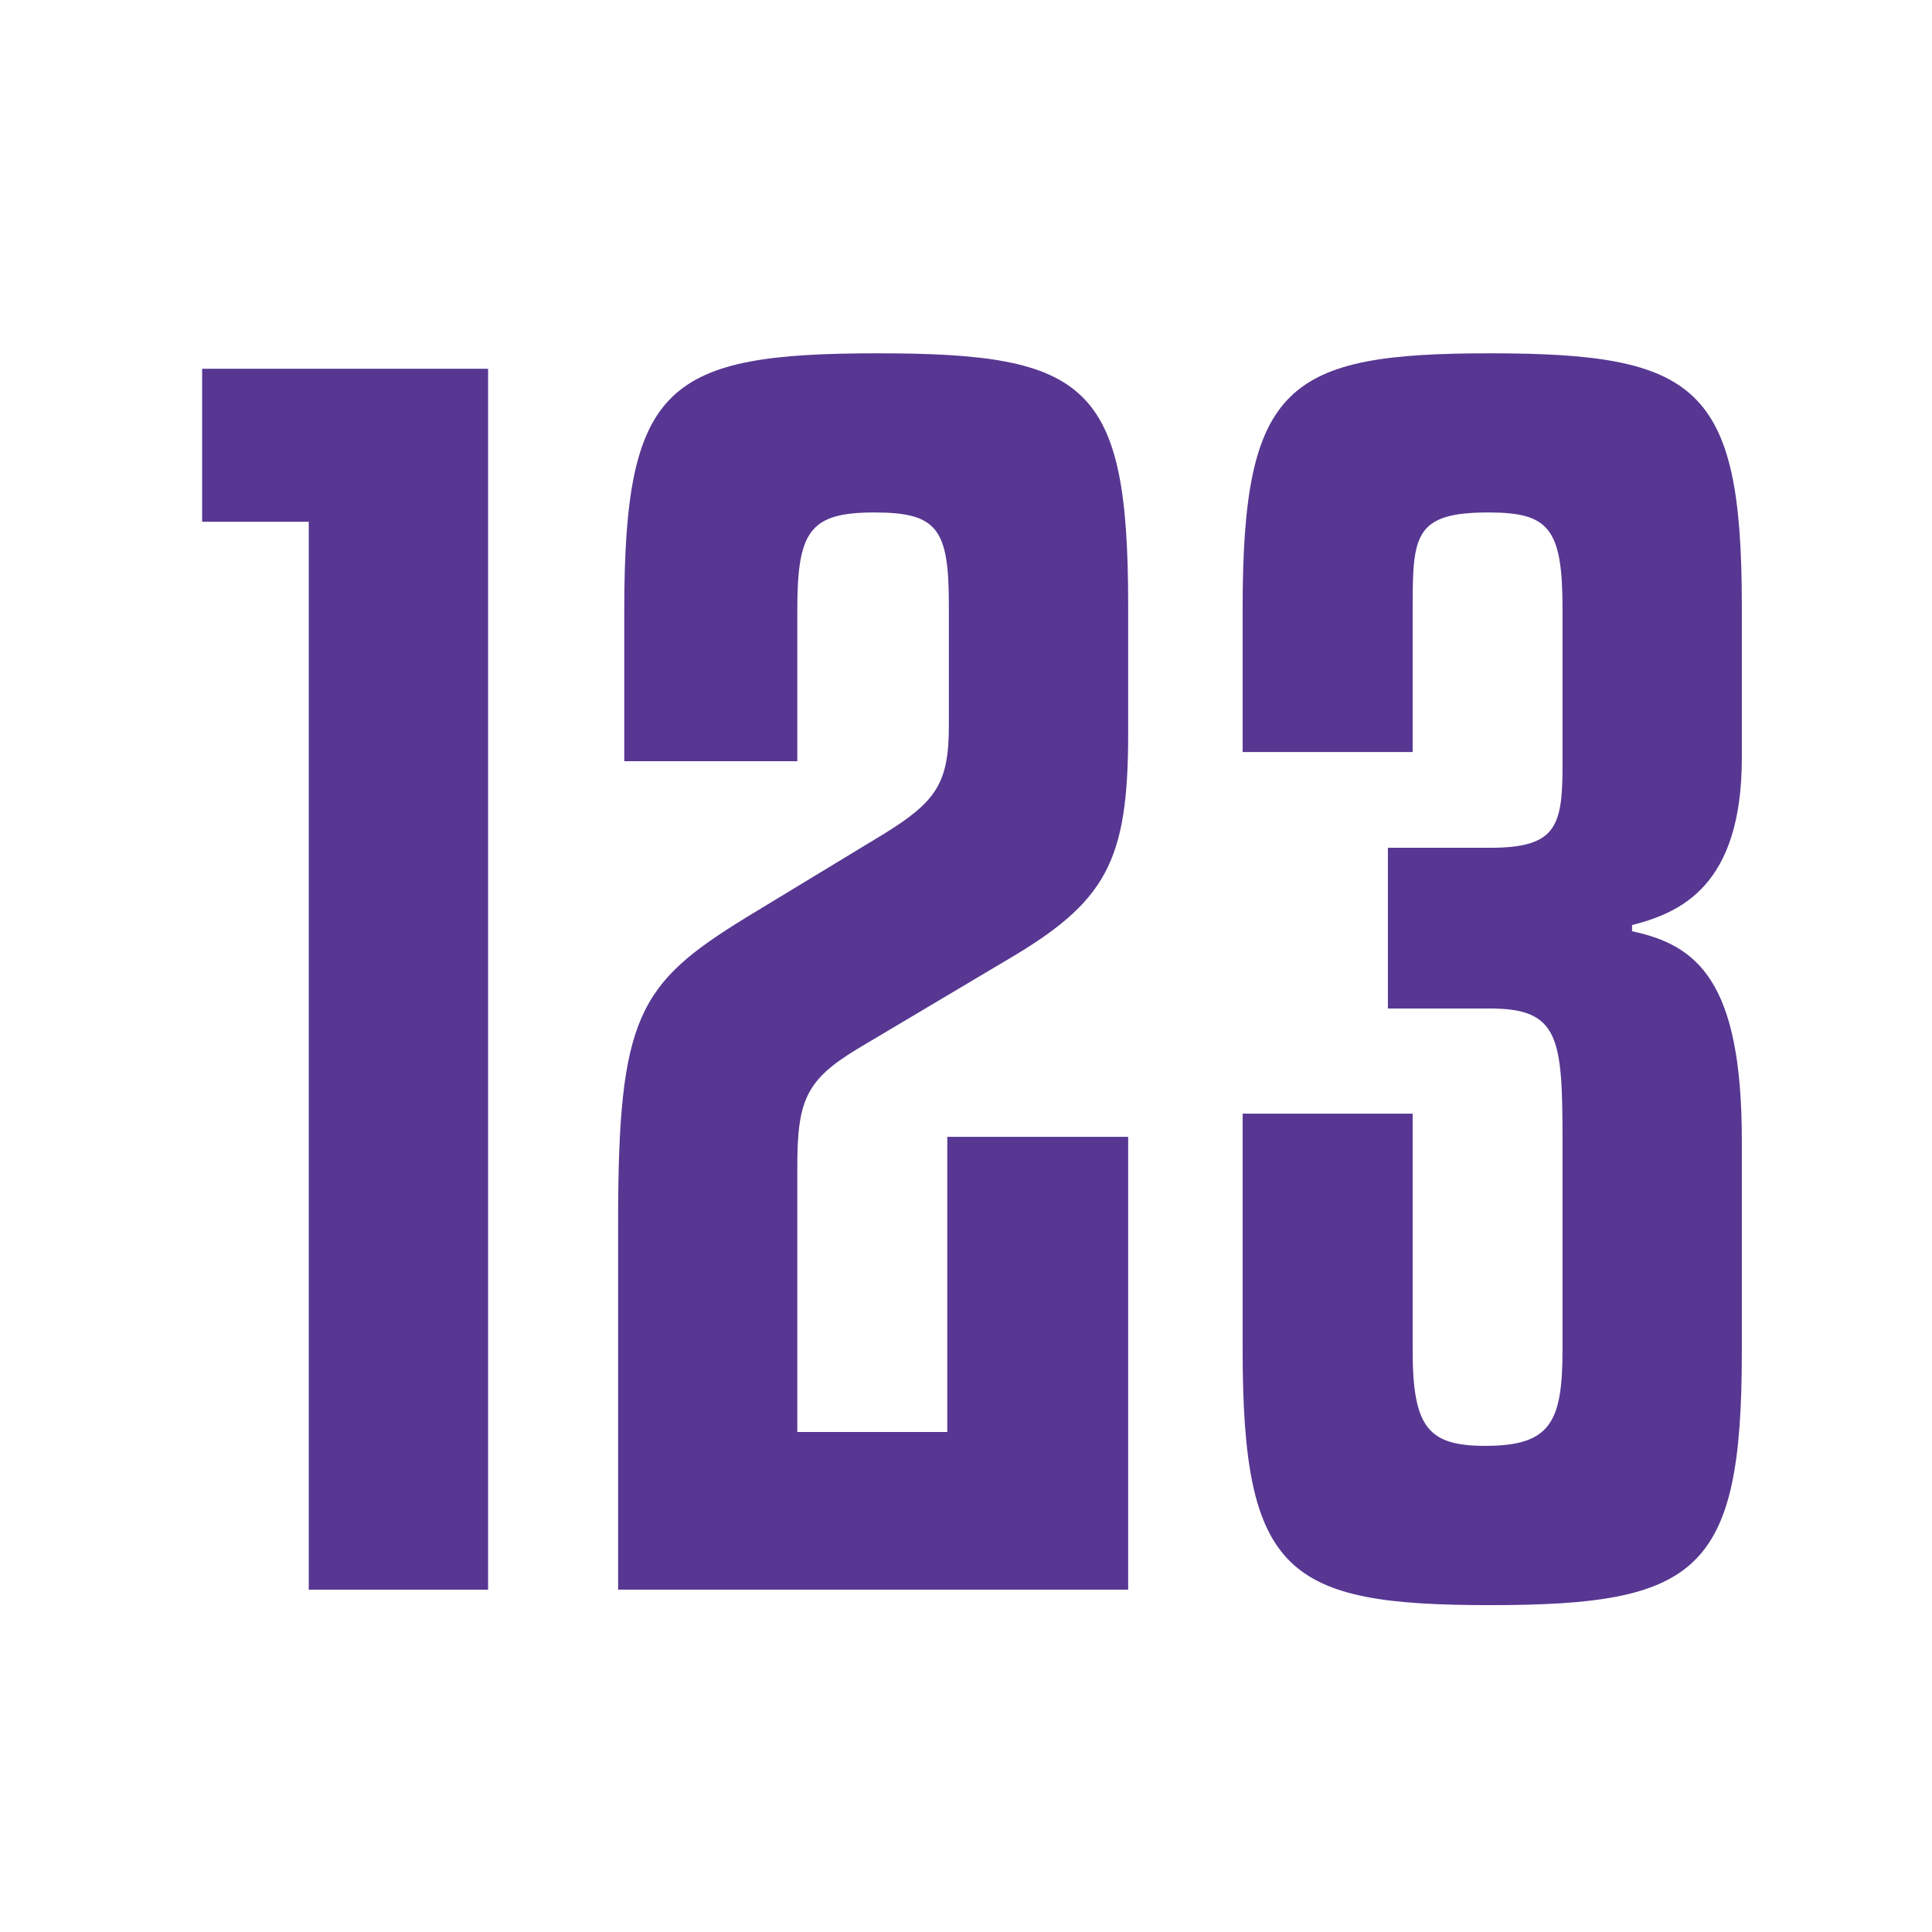 <svg width="16" height="16" viewBox="0 0 16 16" fill="none" xmlns="http://www.w3.org/2000/svg">
<path d="M1.674 4.321V3.054H4.042V13.165H2.557V4.321H1.674Z" fill="#573792"/>
<path d="M9.343 13.165H5.119V10.118C5.119 8.416 5.285 8.147 6.181 7.597L7.32 6.906C7.755 6.637 7.858 6.484 7.858 6.01V5.012C7.858 4.385 7.768 4.244 7.243 4.244C6.706 4.244 6.603 4.397 6.603 5.05V6.304H5.17V5.05C5.17 3.182 5.528 2.926 7.269 2.926C9.01 2.926 9.343 3.182 9.343 5.012V6.074C9.343 7.136 9.163 7.469 8.331 7.955L7.103 8.685C6.68 8.941 6.603 9.107 6.603 9.658V11.859H7.845V9.415H9.343V13.165Z" fill="#573792"/>
<path d="M10.291 9.223H11.699V11.181C11.699 11.821 11.827 11.974 12.3 11.974C12.838 11.974 12.94 11.782 12.94 11.181V9.453C12.94 8.595 12.915 8.352 12.339 8.352H11.494V7.021H12.339C12.876 7.021 12.94 6.855 12.94 6.356V5.037C12.94 4.372 12.825 4.244 12.326 4.244C11.712 4.244 11.699 4.436 11.699 5.037V6.228H10.291V5.037C10.291 3.182 10.662 2.926 12.339 2.926C14.054 2.926 14.425 3.194 14.425 5.012V6.279C14.425 7.341 13.913 7.559 13.516 7.661V7.712C14.054 7.827 14.425 8.122 14.425 9.44V11.206C14.425 13.024 14.054 13.293 12.339 13.293C10.662 13.293 10.291 13.037 10.291 11.181V9.223Z" fill="#573792"/>
</svg>
